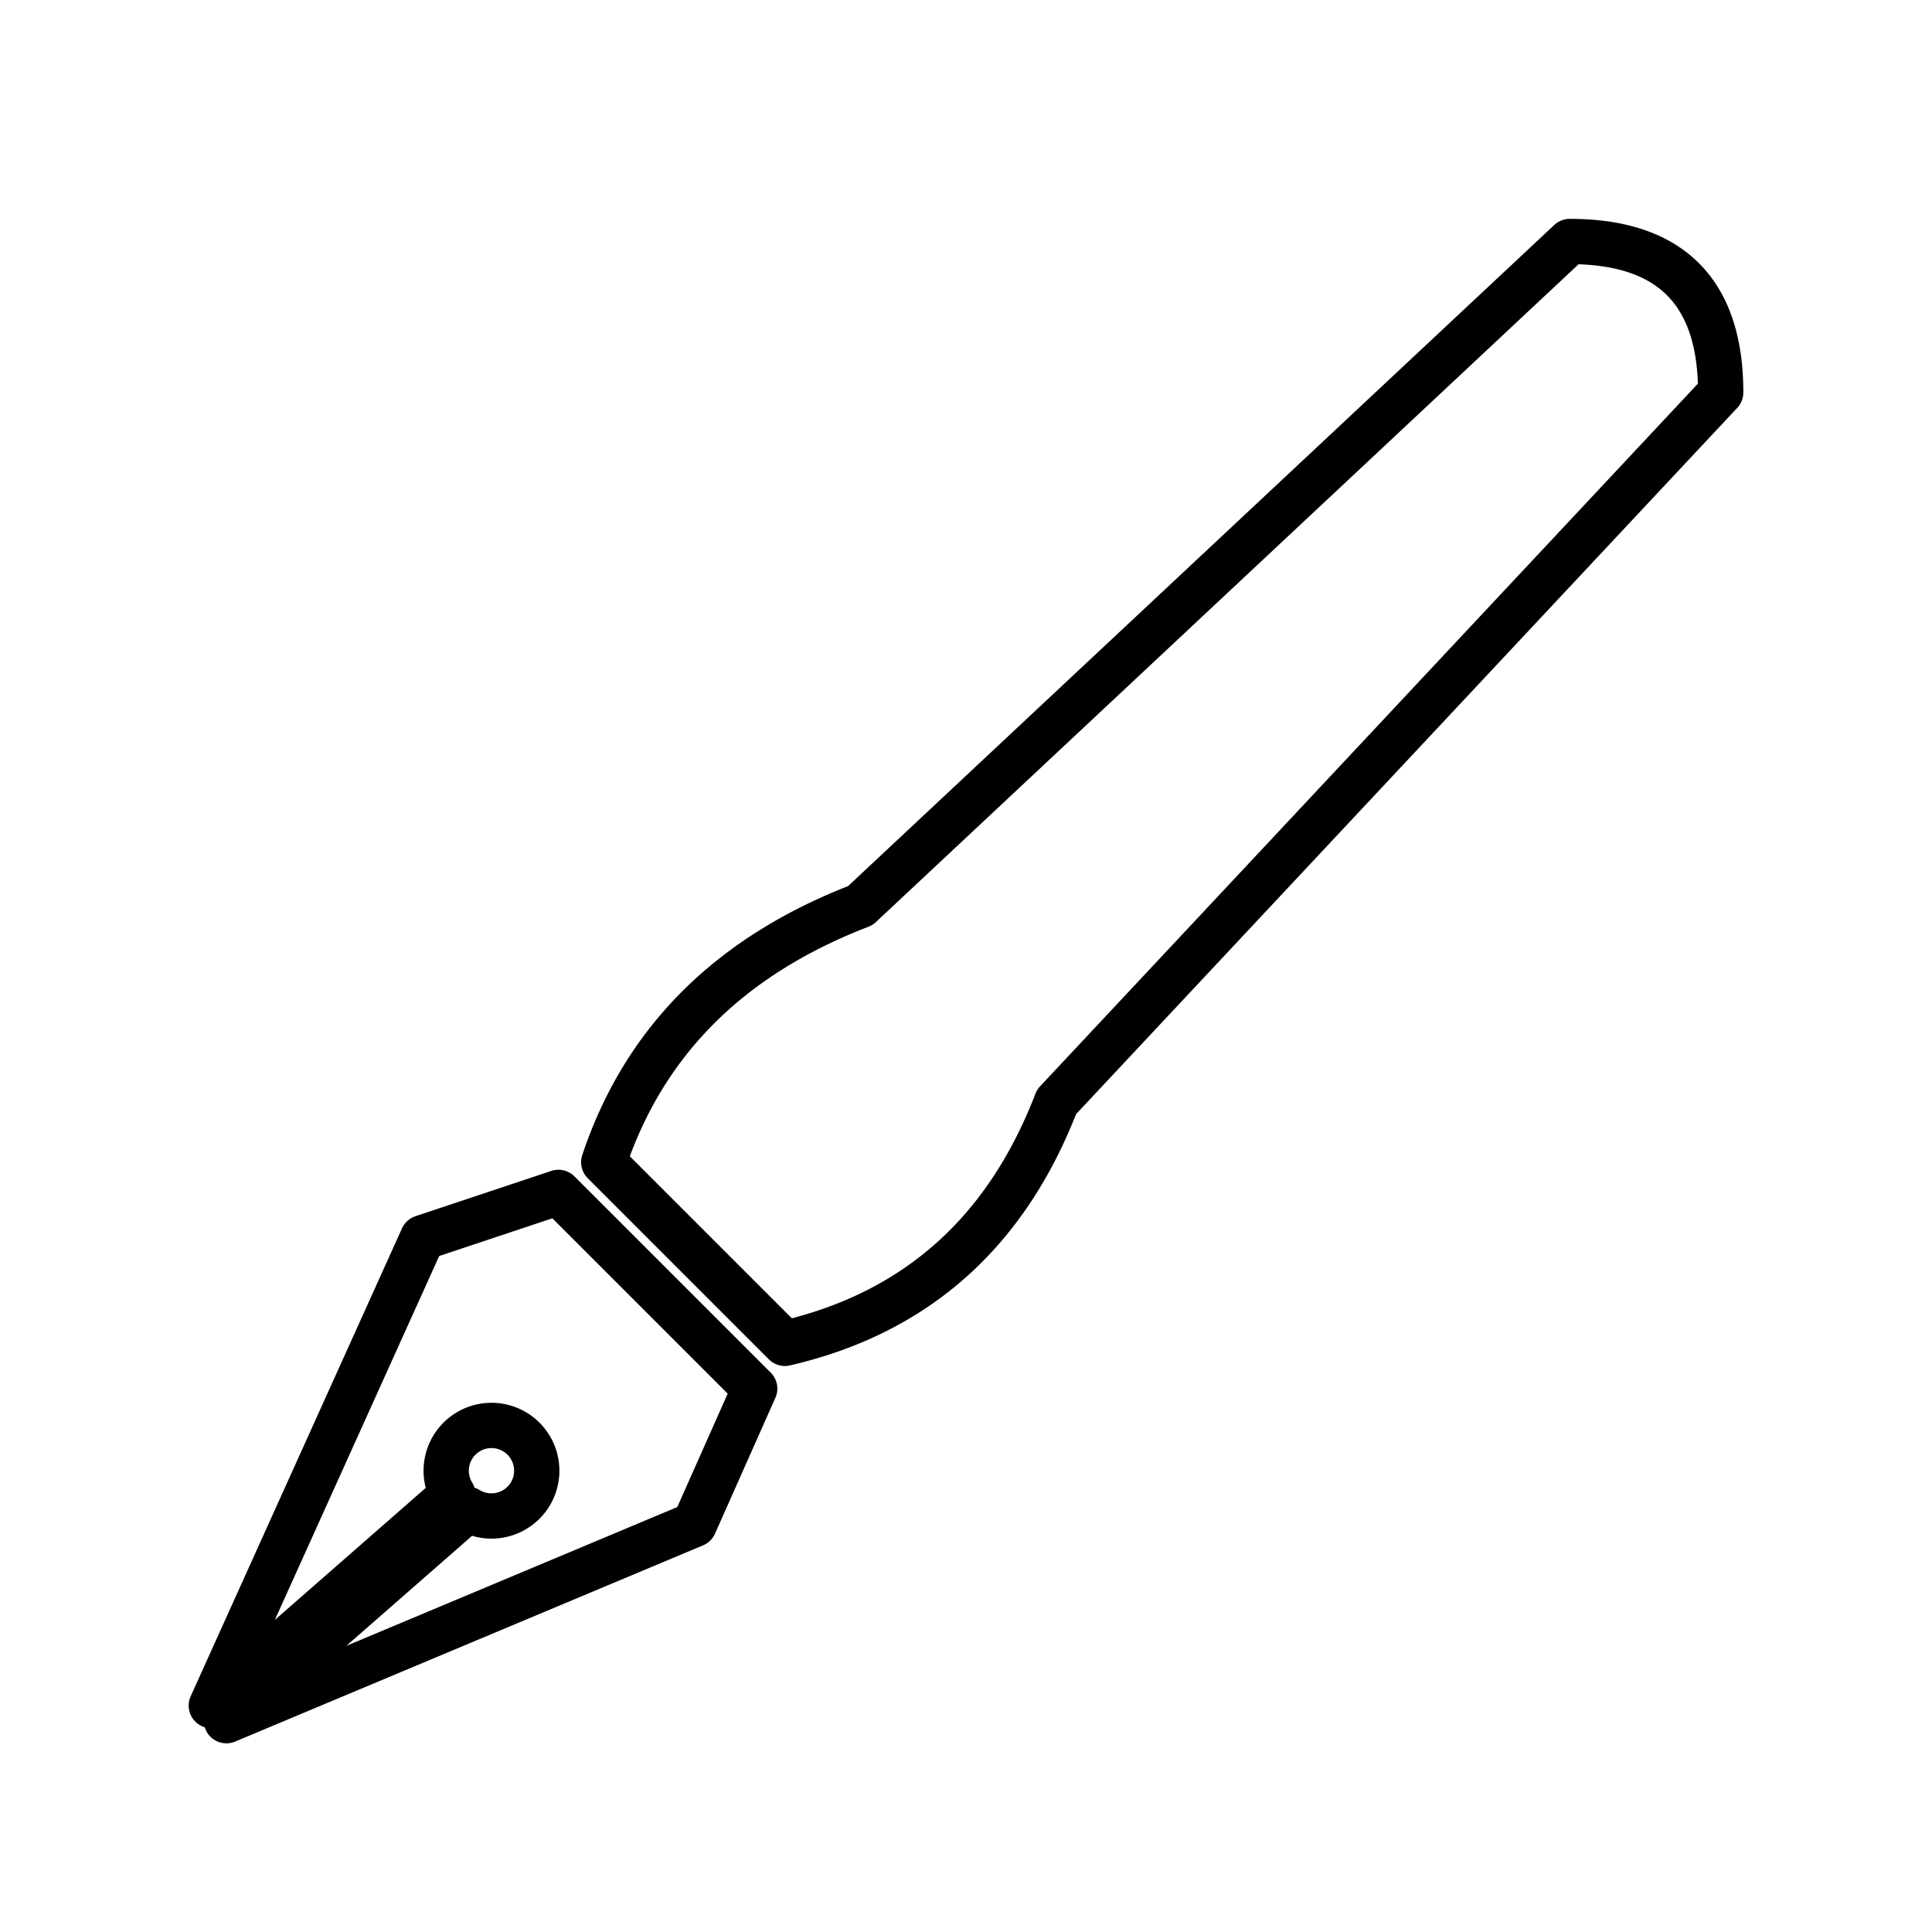 <svg xmlns="http://www.w3.org/2000/svg" viewBox="0 0 128 128" fill="none" stroke-width="3" stroke-linejoin="round" stroke="#000"><path d="M28 82 14 113 30 99a3 3 0 111 1L15 114l31-13 4-9L37 79Zm86-56q0-10-10-10L57 60Q44 65 40 77L52 89q13-3 18-16Z"/></svg>
